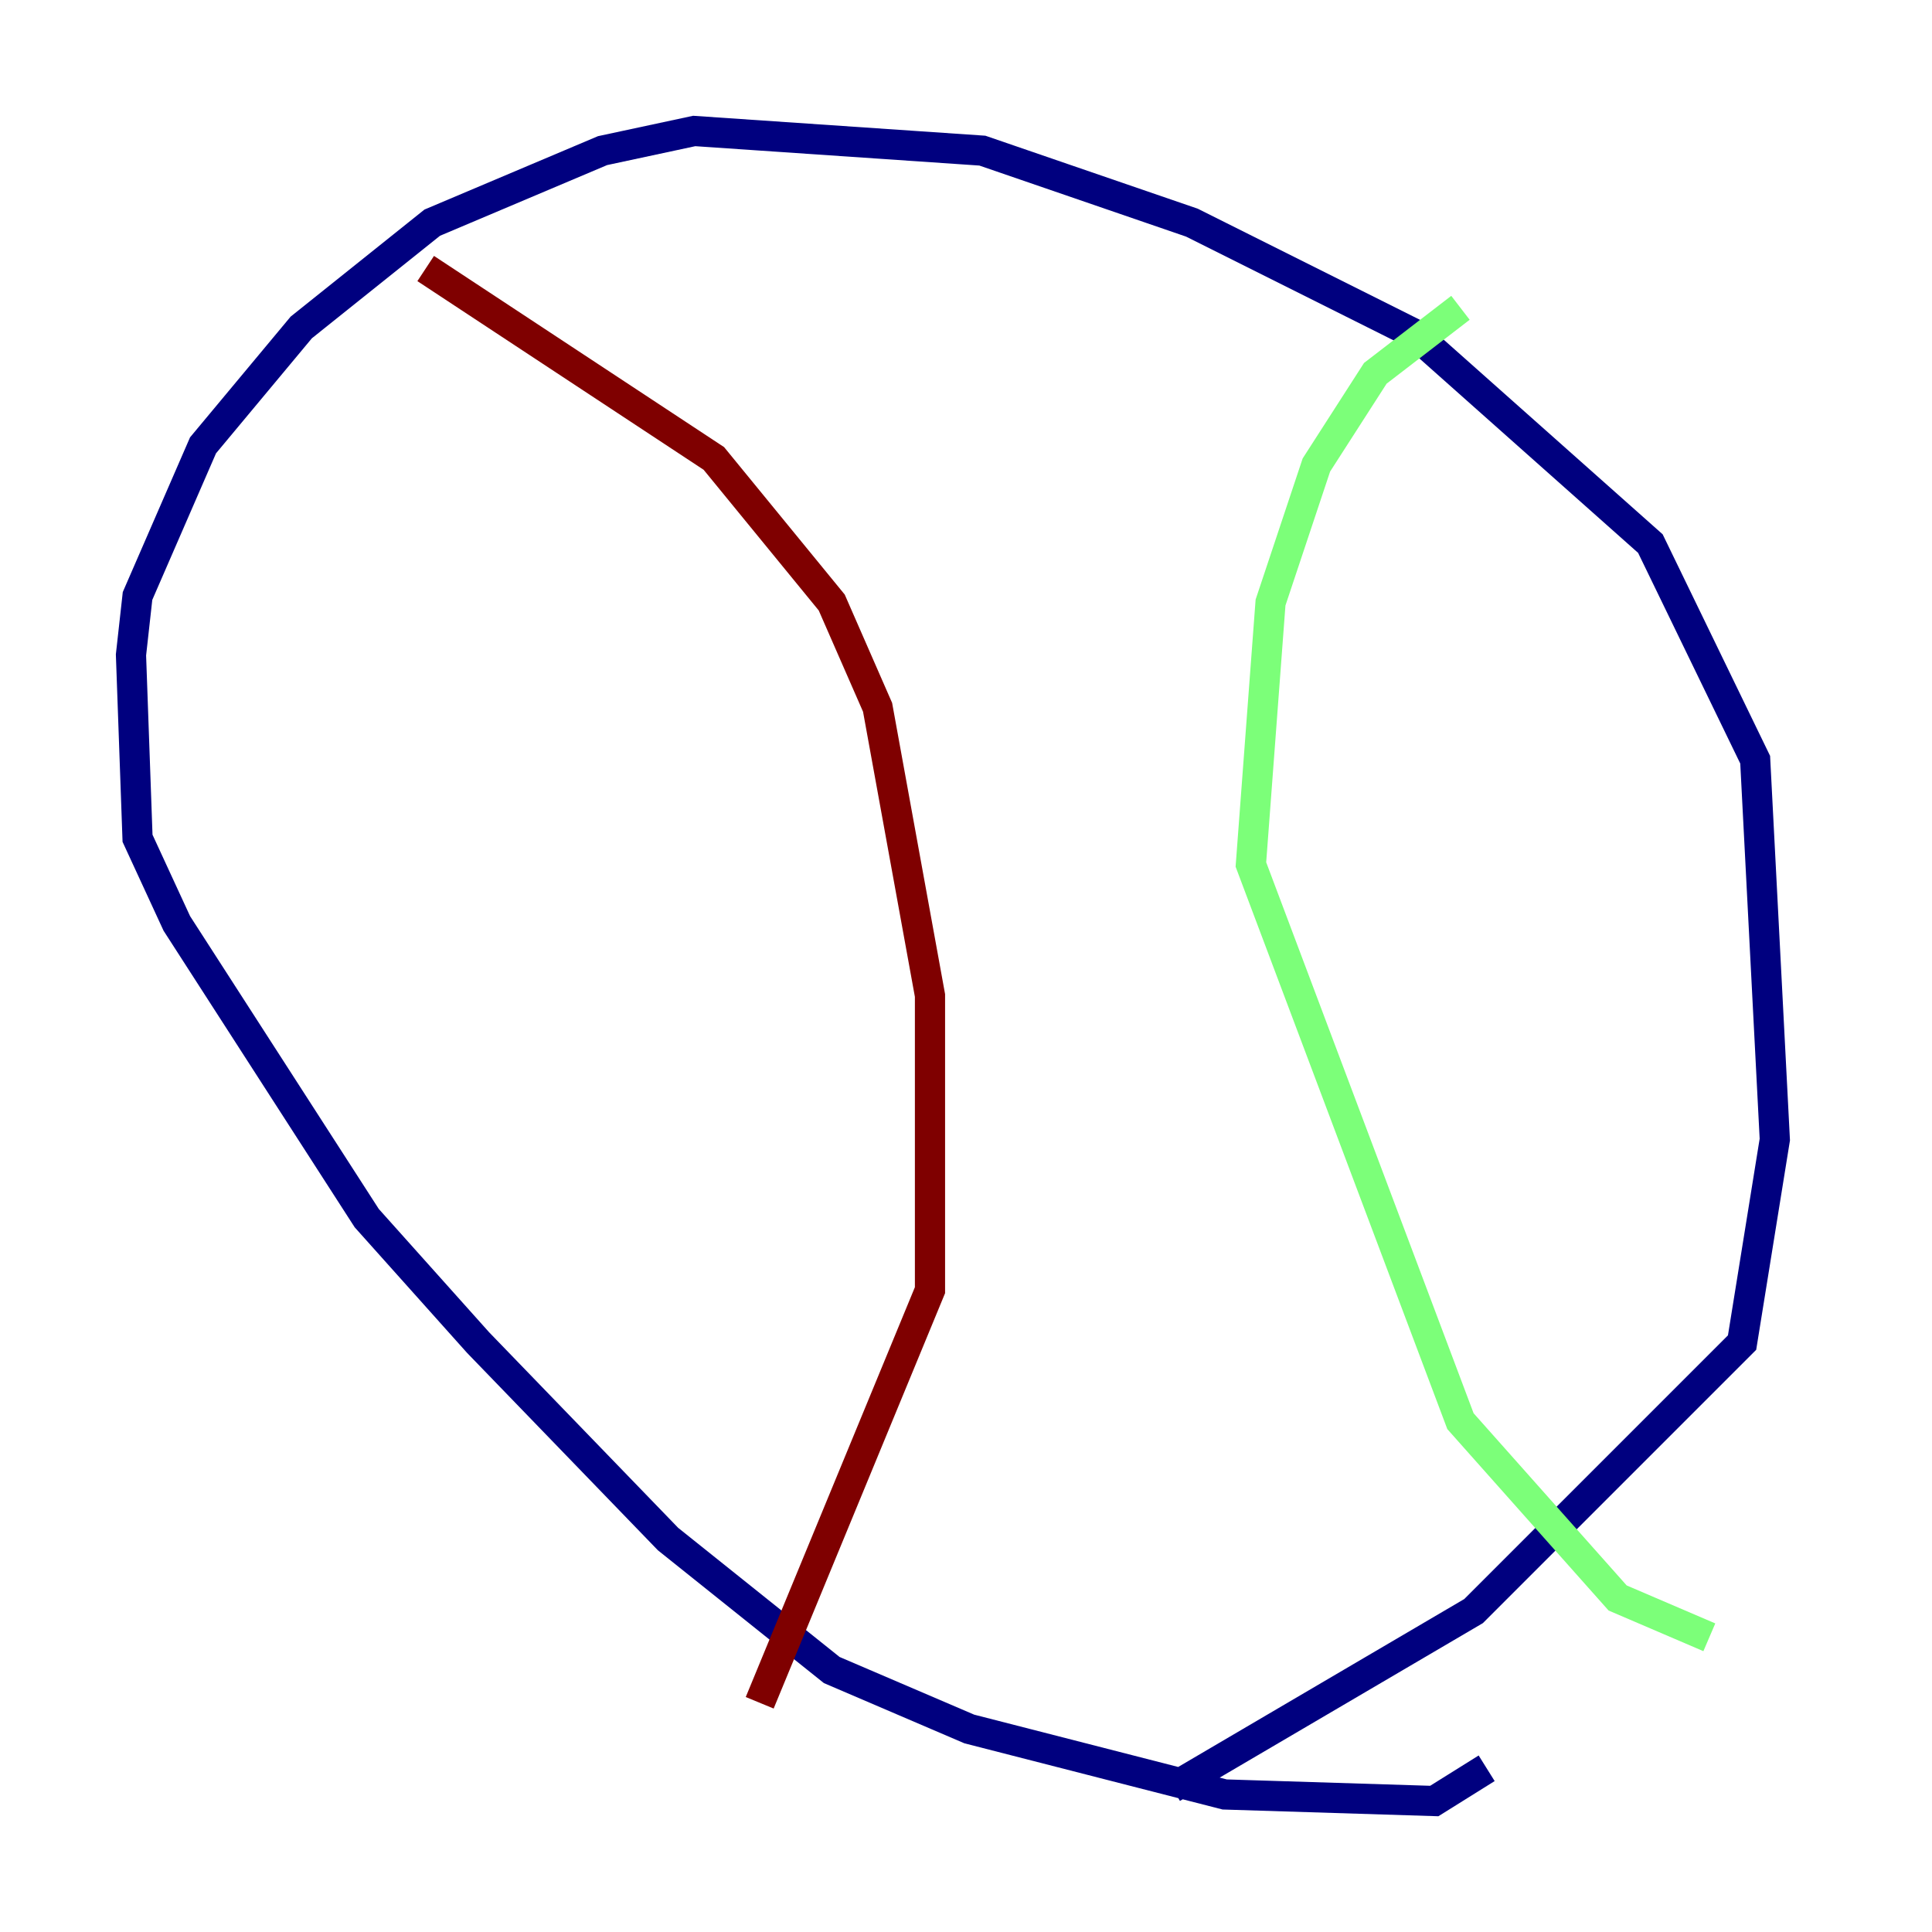 <?xml version="1.0" encoding="utf-8" ?>
<svg baseProfile="tiny" height="128" version="1.2" viewBox="0,0,128,128" width="128" xmlns="http://www.w3.org/2000/svg" xmlns:ev="http://www.w3.org/2001/xml-events" xmlns:xlink="http://www.w3.org/1999/xlink"><defs /><polyline fill="none" points="77.668,118.454 97.627,106.739 115.417,88.949 117.586,75.498 116.285,50.332 109.342,36.014 93.722,22.129 78.969,14.752 65.085,9.98 45.993,8.678 39.919,9.98 28.637,14.752 19.959,21.695 13.451,29.505 9.112,39.485 8.678,43.39 9.112,55.539 11.715,61.18 24.298,80.705 31.675,88.949 44.258,101.966 55.105,110.644 64.217,114.549 81.139,118.888 95.024,119.322 98.495,117.153" stroke="#00007f" stroke-width="2" /><polyline fill="none" points="96.759,20.393 91.119,24.732 87.214,30.807 84.176,39.919 82.875,57.275 96.759,94.156 107.173,105.871 113.248,108.475" stroke="#7cff79" stroke-width="2" /><polyline fill="none" points="28.203,17.79 47.295,30.373 55.105,39.919 58.142,46.861 61.614,65.953 61.614,85.478 50.332,112.814" stroke="#7f0000" stroke-width="2" /></svg>